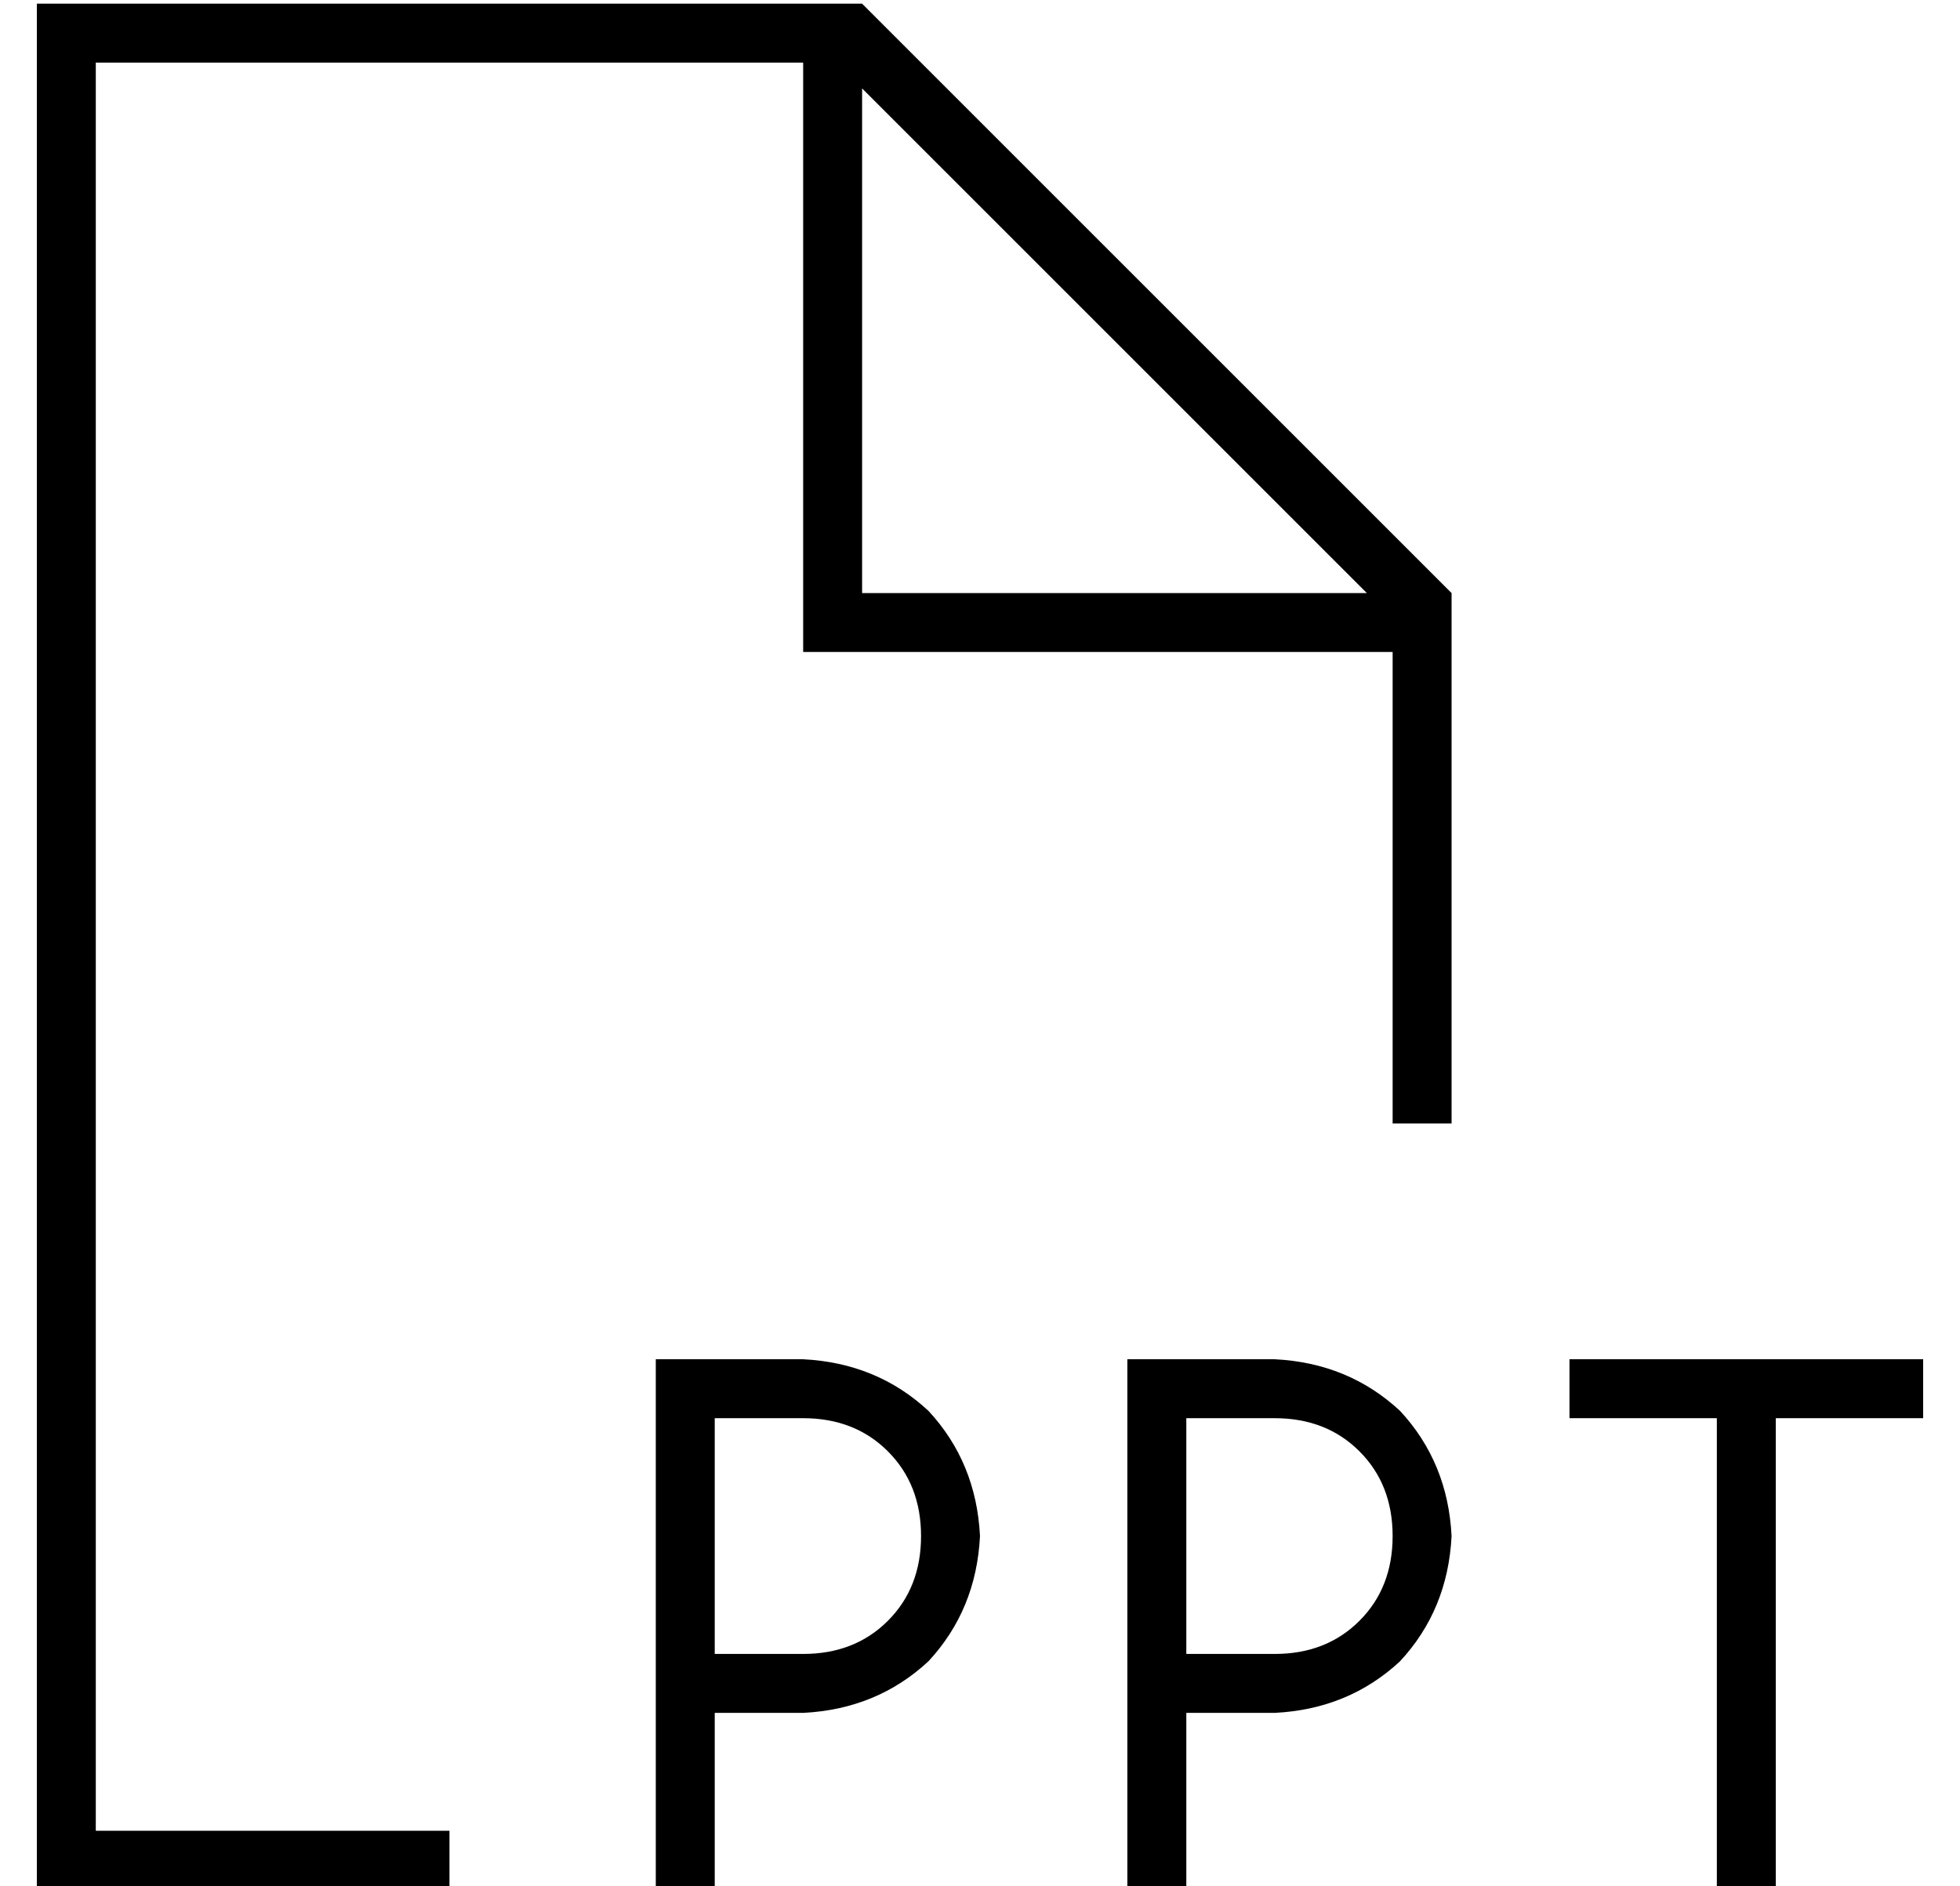 <?xml version="1.0" standalone="no"?>
<!DOCTYPE svg PUBLIC "-//W3C//DTD SVG 1.1//EN" "http://www.w3.org/Graphics/SVG/1.1/DTD/svg11.dtd" >
<svg xmlns="http://www.w3.org/2000/svg" xmlns:xlink="http://www.w3.org/1999/xlink" version="1.1" viewBox="-10 -40 532 512">
   <path fill="currentColor"
d="M16 457h96h-96h96v16v0h-96h-16v-16v0v-480v0v-16v0h16h208l160 160v0v144v0h-16v0v-128v0h-152h-8v-8v0v-152v0h-192v0v480v0zM361 121l-137 -137l137 137l-137 -137v137v0h137v0zM296 329h8h-8h40q20 1 34 14q13 14 14 34q-1 20 -14 34q-14 13 -34 14h-24v0v40v0v8v0
h-16v0v-8v0v-48v0v-80v0v-8v0zM312 409h24h-24h24q14 0 23 -9t9 -23t-9 -23t-23 -9h-24v0v64v0zM168 329h8h-8h40q20 1 34 14q13 14 14 34q-1 20 -14 34q-14 13 -34 14h-24v0v40v0v8v0h-16v0v-8v0v-48v0v-80v0v-8v0zM184 409h24h-24h24q14 0 23 -9t9 -23t-9 -23t-23 -9h-24
v0v64v0zM416 329h8h-8h96v16v0h-8h-32v120v0v8v0h-16v0v-8v0v-120v0h-32h-8v-16v0z" />
</svg>
